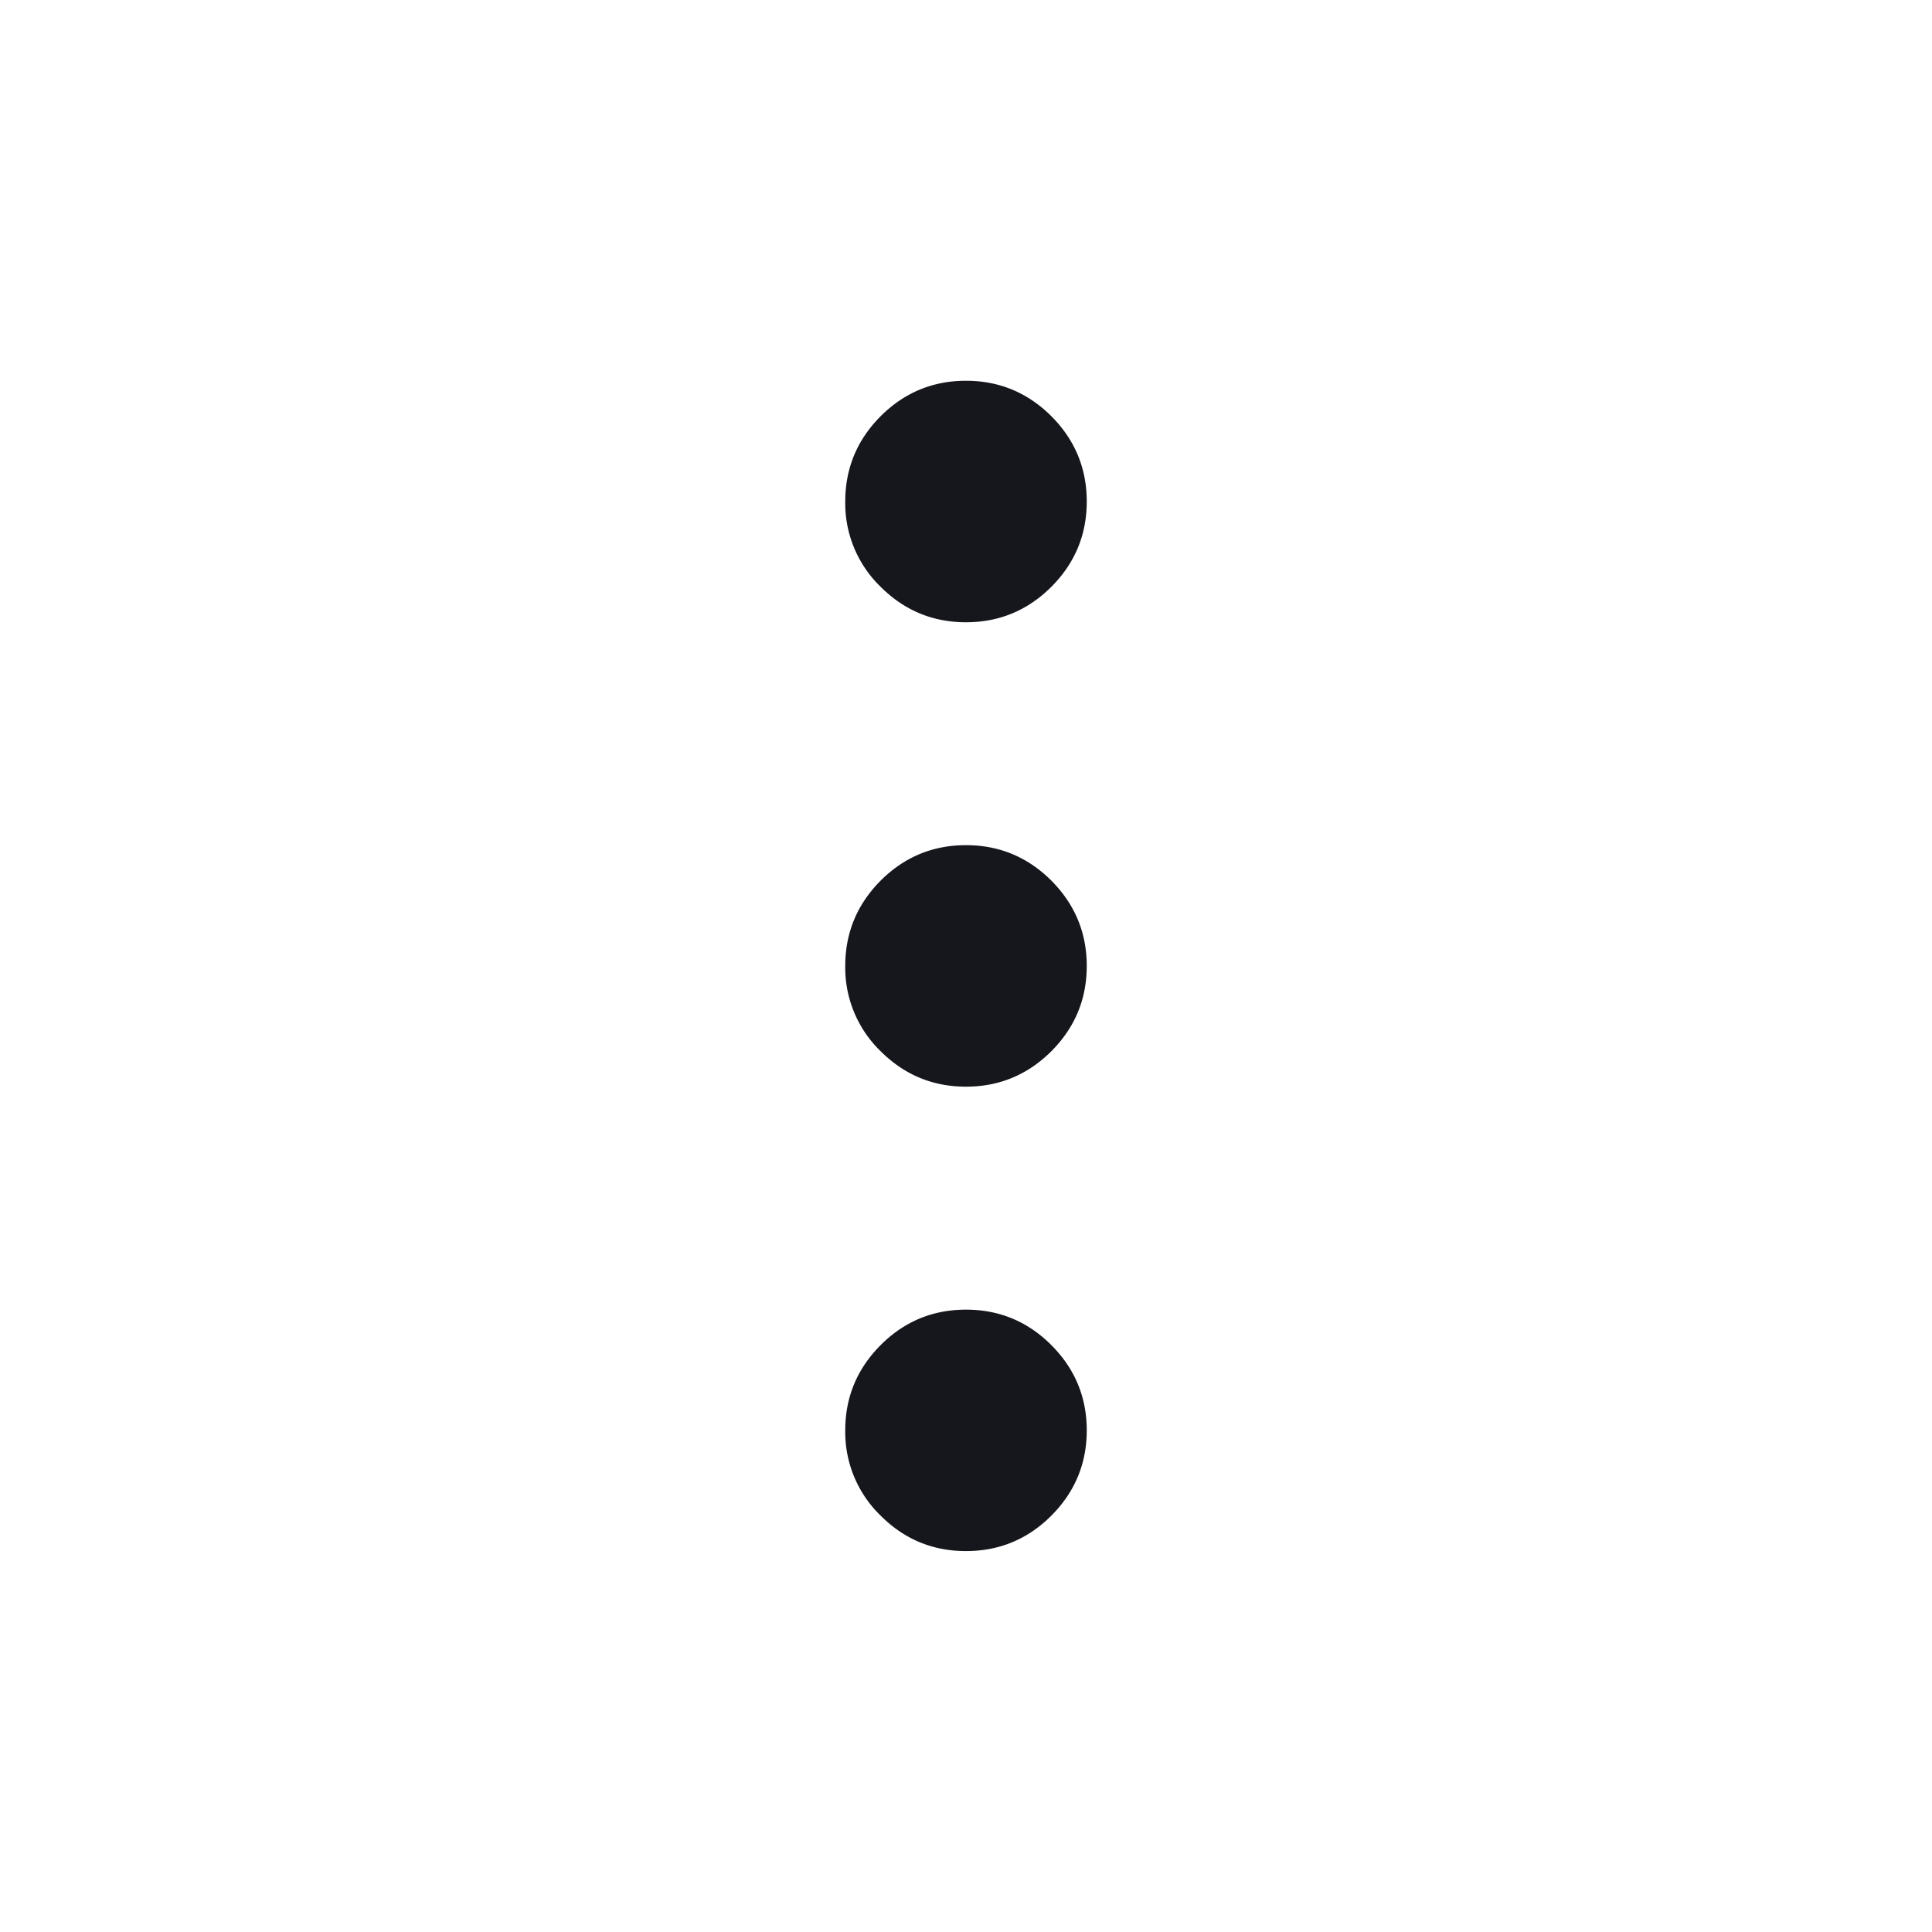 <svg width="24" height="24" viewBox="0 0 24 24" xmlns="http://www.w3.org/2000/svg">
    <path d="M13.5 17.768c0 .413-.147.766-.44 1.06-.294.294-.648.44-1.06.44-.413 0-.766-.146-1.06-.44a1.444 1.444 0 0 1-.44-1.06c0-.412.147-.765.44-1.059.294-.294.647-.44 1.06-.44.412 0 .766.146 1.06.44.293.294.44.647.44 1.06zm0-5.769c0 .413-.147.766-.44 1.06-.294.293-.648.44-1.06.44-.413 0-.766-.147-1.06-.44a1.444 1.444 0 0 1-.44-1.06c0-.412.147-.765.44-1.06.294-.293.647-.44 1.06-.44.412 0 .766.147 1.06.44.293.295.44.648.44 1.06zm0-5.769c0 .413-.147.766-.44 1.06-.294.293-.648.44-1.06.44-.413 0-.766-.147-1.06-.44a1.444 1.444 0 0 1-.44-1.06c0-.412.147-.766.44-1.06.294-.293.647-.44 1.06-.44.412 0 .766.147 1.06.44.293.294.44.648.44 1.06z" fill="#16171D" fill-rule="evenodd"/>
</svg>
